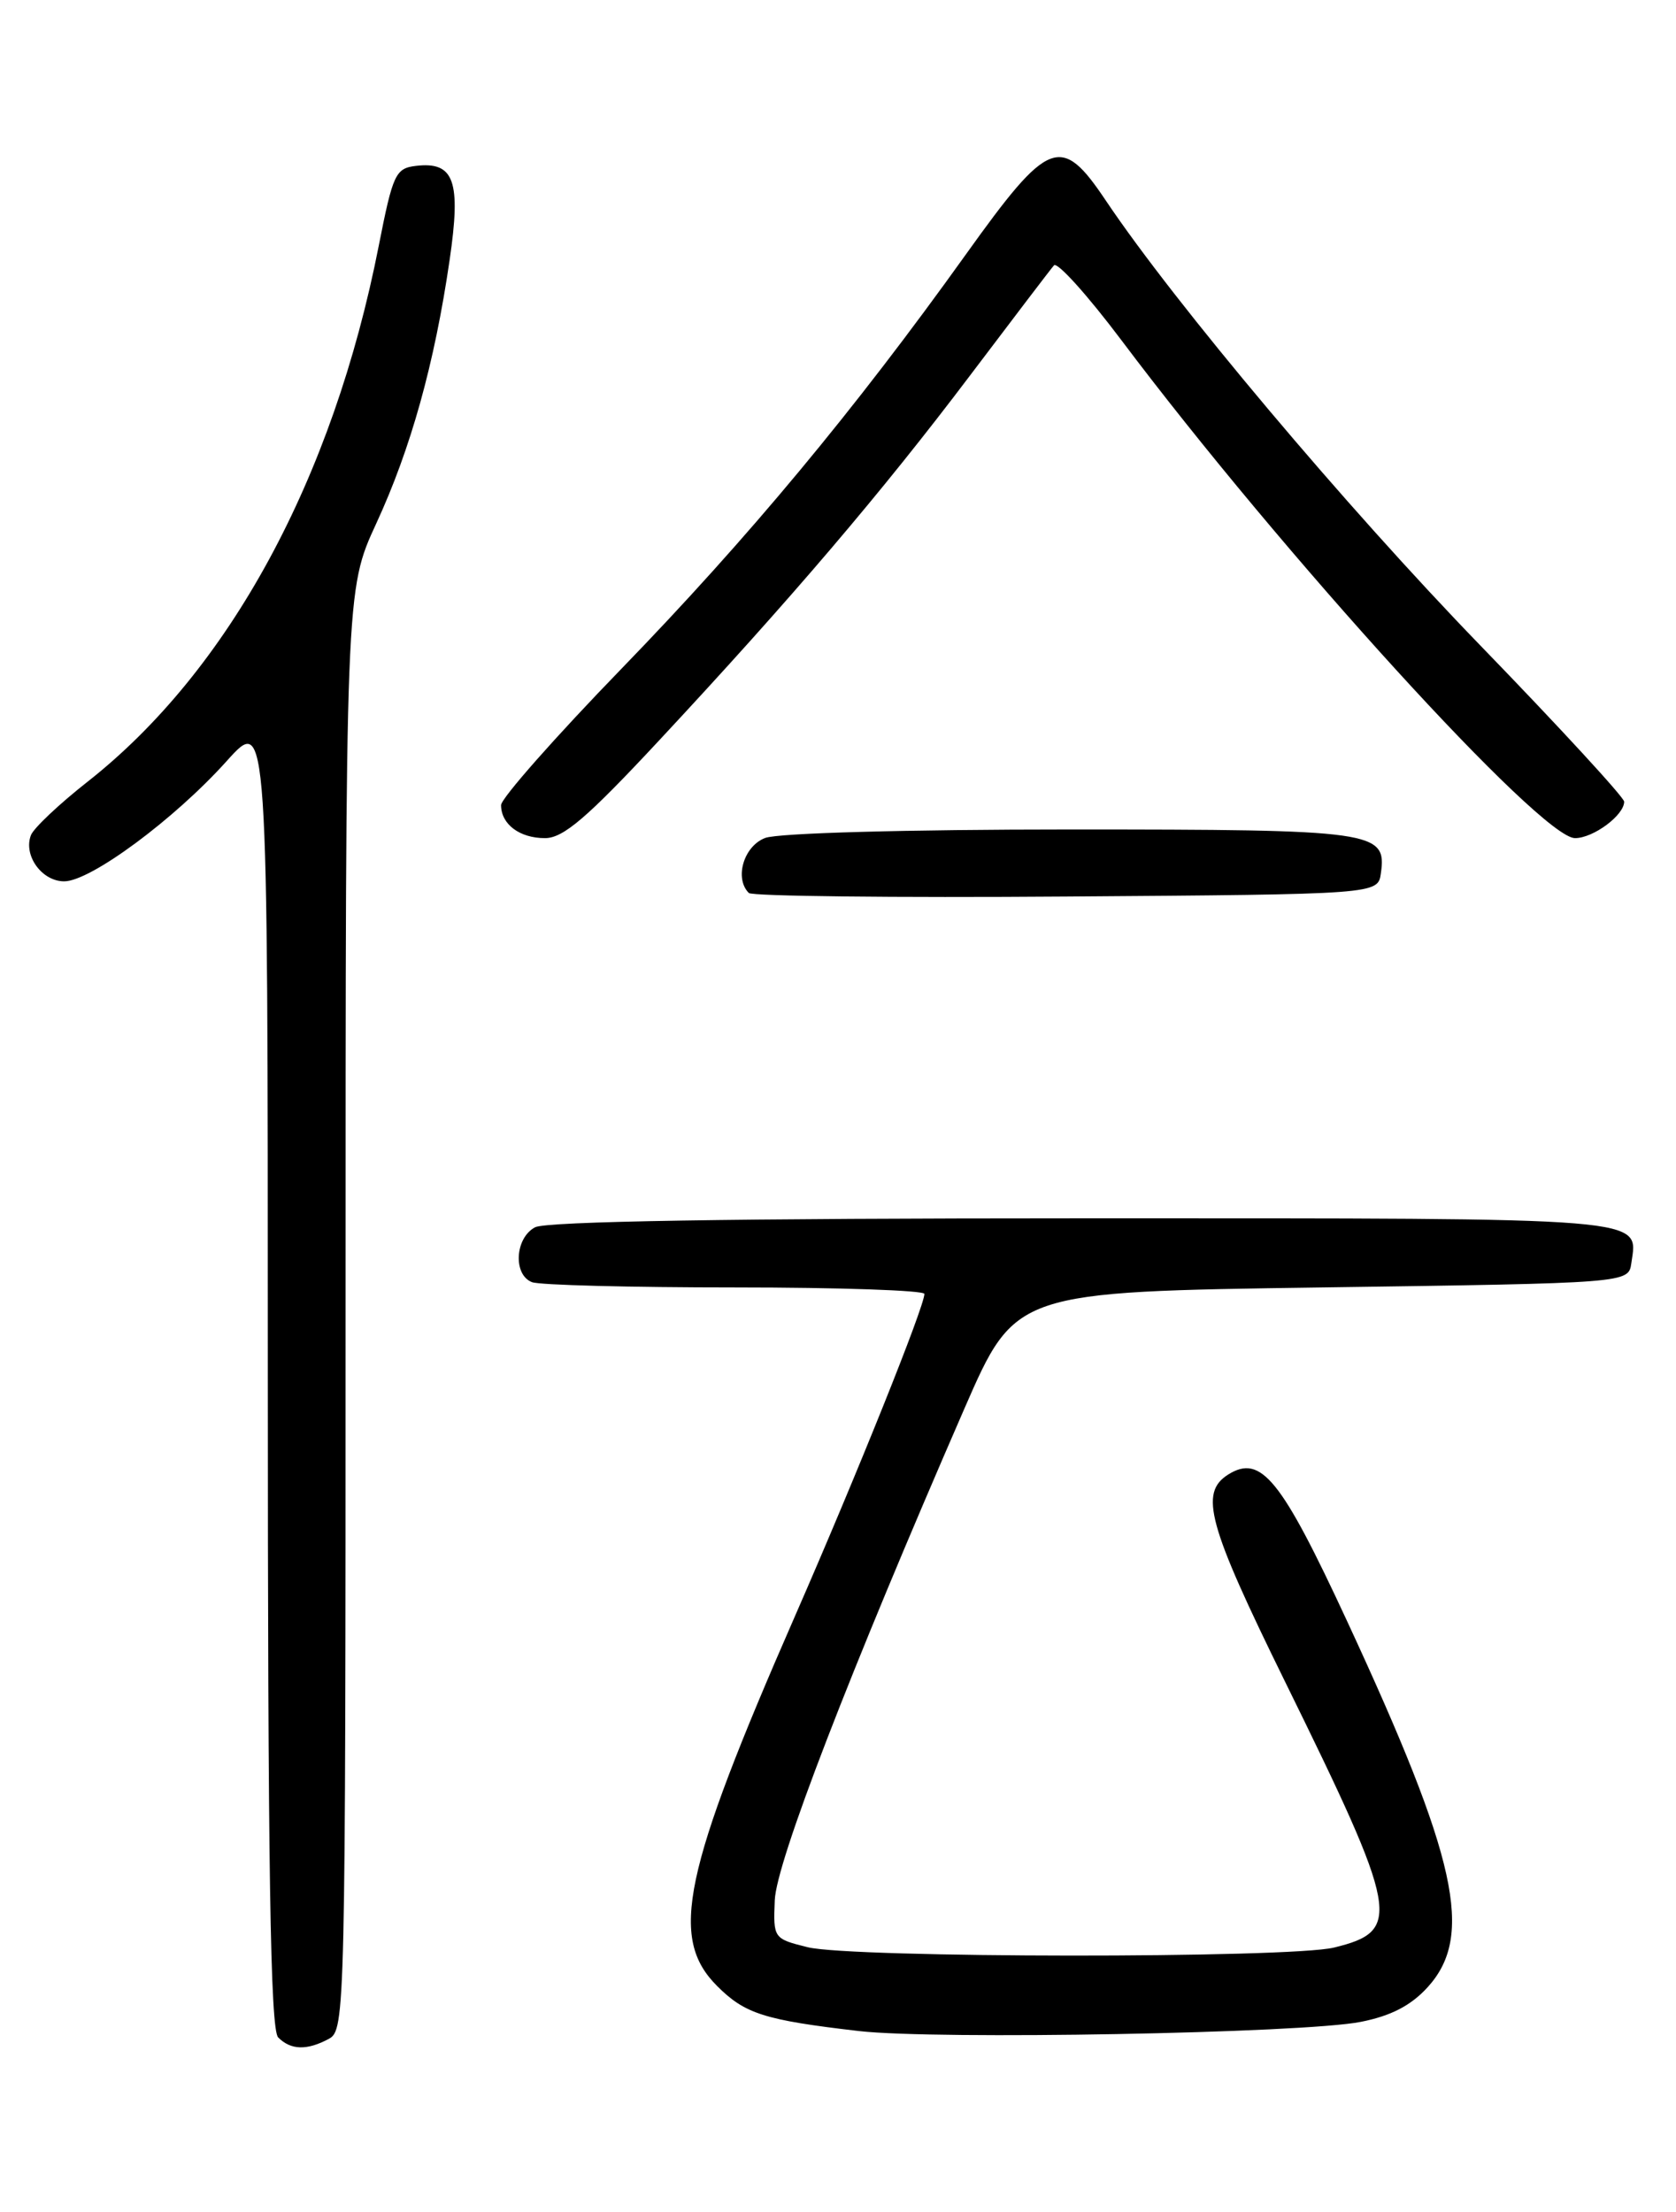 <?xml version="1.0" encoding="UTF-8" standalone="no"?>
<!DOCTYPE svg PUBLIC "-//W3C//DTD SVG 1.1//EN" "http://www.w3.org/Graphics/SVG/1.1/DTD/svg11.dtd" >
<svg xmlns="http://www.w3.org/2000/svg" xmlns:xlink="http://www.w3.org/1999/xlink" version="1.1" viewBox="0 0 194 256">
 <g >
 <path fill="currentColor"
d=" M 38.07 235.96 C 39.95 234.95 40.00 232.96 40.00 151.61 C 40.00 68.28 40.00 68.28 43.55 60.59 C 47.55 51.93 50.29 42.12 52.04 30.12 C 53.39 20.92 52.58 18.67 48.13 19.20 C 45.79 19.48 45.47 20.16 43.85 28.40 C 38.54 55.46 26.50 77.62 10.10 90.50 C 6.82 93.08 3.89 95.85 3.58 96.66 C 2.68 99.00 4.84 102.00 7.43 102.00 C 10.48 102.00 20.21 94.80 26.25 88.07 C 31.00 82.78 31.00 82.78 31.00 158.69 C 31.00 216.40 31.29 234.89 32.20 235.80 C 33.67 237.27 35.52 237.33 38.07 235.96 Z  M 157.50 234.00 C 161.01 233.31 163.32 232.11 165.25 229.99 C 170.66 224.04 168.71 215.17 155.92 187.60 C 148.28 171.13 145.96 168.28 142.17 170.65 C 138.80 172.77 139.80 176.43 148.72 194.57 C 161.97 221.51 162.33 223.47 154.41 225.40 C 149.23 226.66 98.61 226.62 93.50 225.36 C 89.54 224.38 89.50 224.32 89.68 219.93 C 89.85 215.53 98.30 193.62 111.64 163.00 C 117.53 149.50 117.53 149.50 153.01 149.00 C 188.50 148.50 188.50 148.50 188.83 146.19 C 189.59 140.83 191.69 141.00 125.31 141.00 C 84.87 141.00 63.21 141.35 61.93 142.04 C 59.60 143.28 59.37 147.54 61.58 148.39 C 62.45 148.73 73.03 149.00 85.08 149.00 C 97.14 149.00 107.00 149.34 107.00 149.75 C 107.00 151.21 99.18 170.68 92.05 186.97 C 79.03 216.70 77.43 224.28 83.00 229.84 C 86.22 233.07 88.48 233.79 99.42 235.06 C 108.34 236.09 150.82 235.32 157.50 234.00 Z  M 159.84 101.06 C 160.53 96.19 159.18 96.00 123.87 96.00 C 105.02 96.00 90.04 96.41 88.57 96.98 C 86.09 97.92 84.98 101.65 86.68 103.35 C 87.05 103.72 103.59 103.91 123.43 103.76 C 159.50 103.50 159.50 103.50 159.84 101.06 Z  M 76.24 85.75 C 91.59 69.28 102.03 57.03 112.25 43.50 C 117.24 36.90 121.62 31.14 122.00 30.71 C 122.38 30.27 125.89 34.17 129.81 39.38 C 148.42 64.14 178.36 97.00 182.31 97.00 C 184.43 97.00 188.00 94.35 188.00 92.78 C 188.00 92.29 180.50 84.14 171.34 74.69 C 155.75 58.60 136.00 35.14 128.00 23.21 C 122.82 15.48 121.41 16.02 111.82 29.42 C 98.86 47.53 86.64 62.22 71.95 77.38 C 64.28 85.29 58.00 92.40 58.00 93.18 C 58.00 95.39 60.14 97.00 63.08 97.00 C 65.20 97.00 67.93 94.67 76.24 85.75 Z "/>
</g>
</svg>